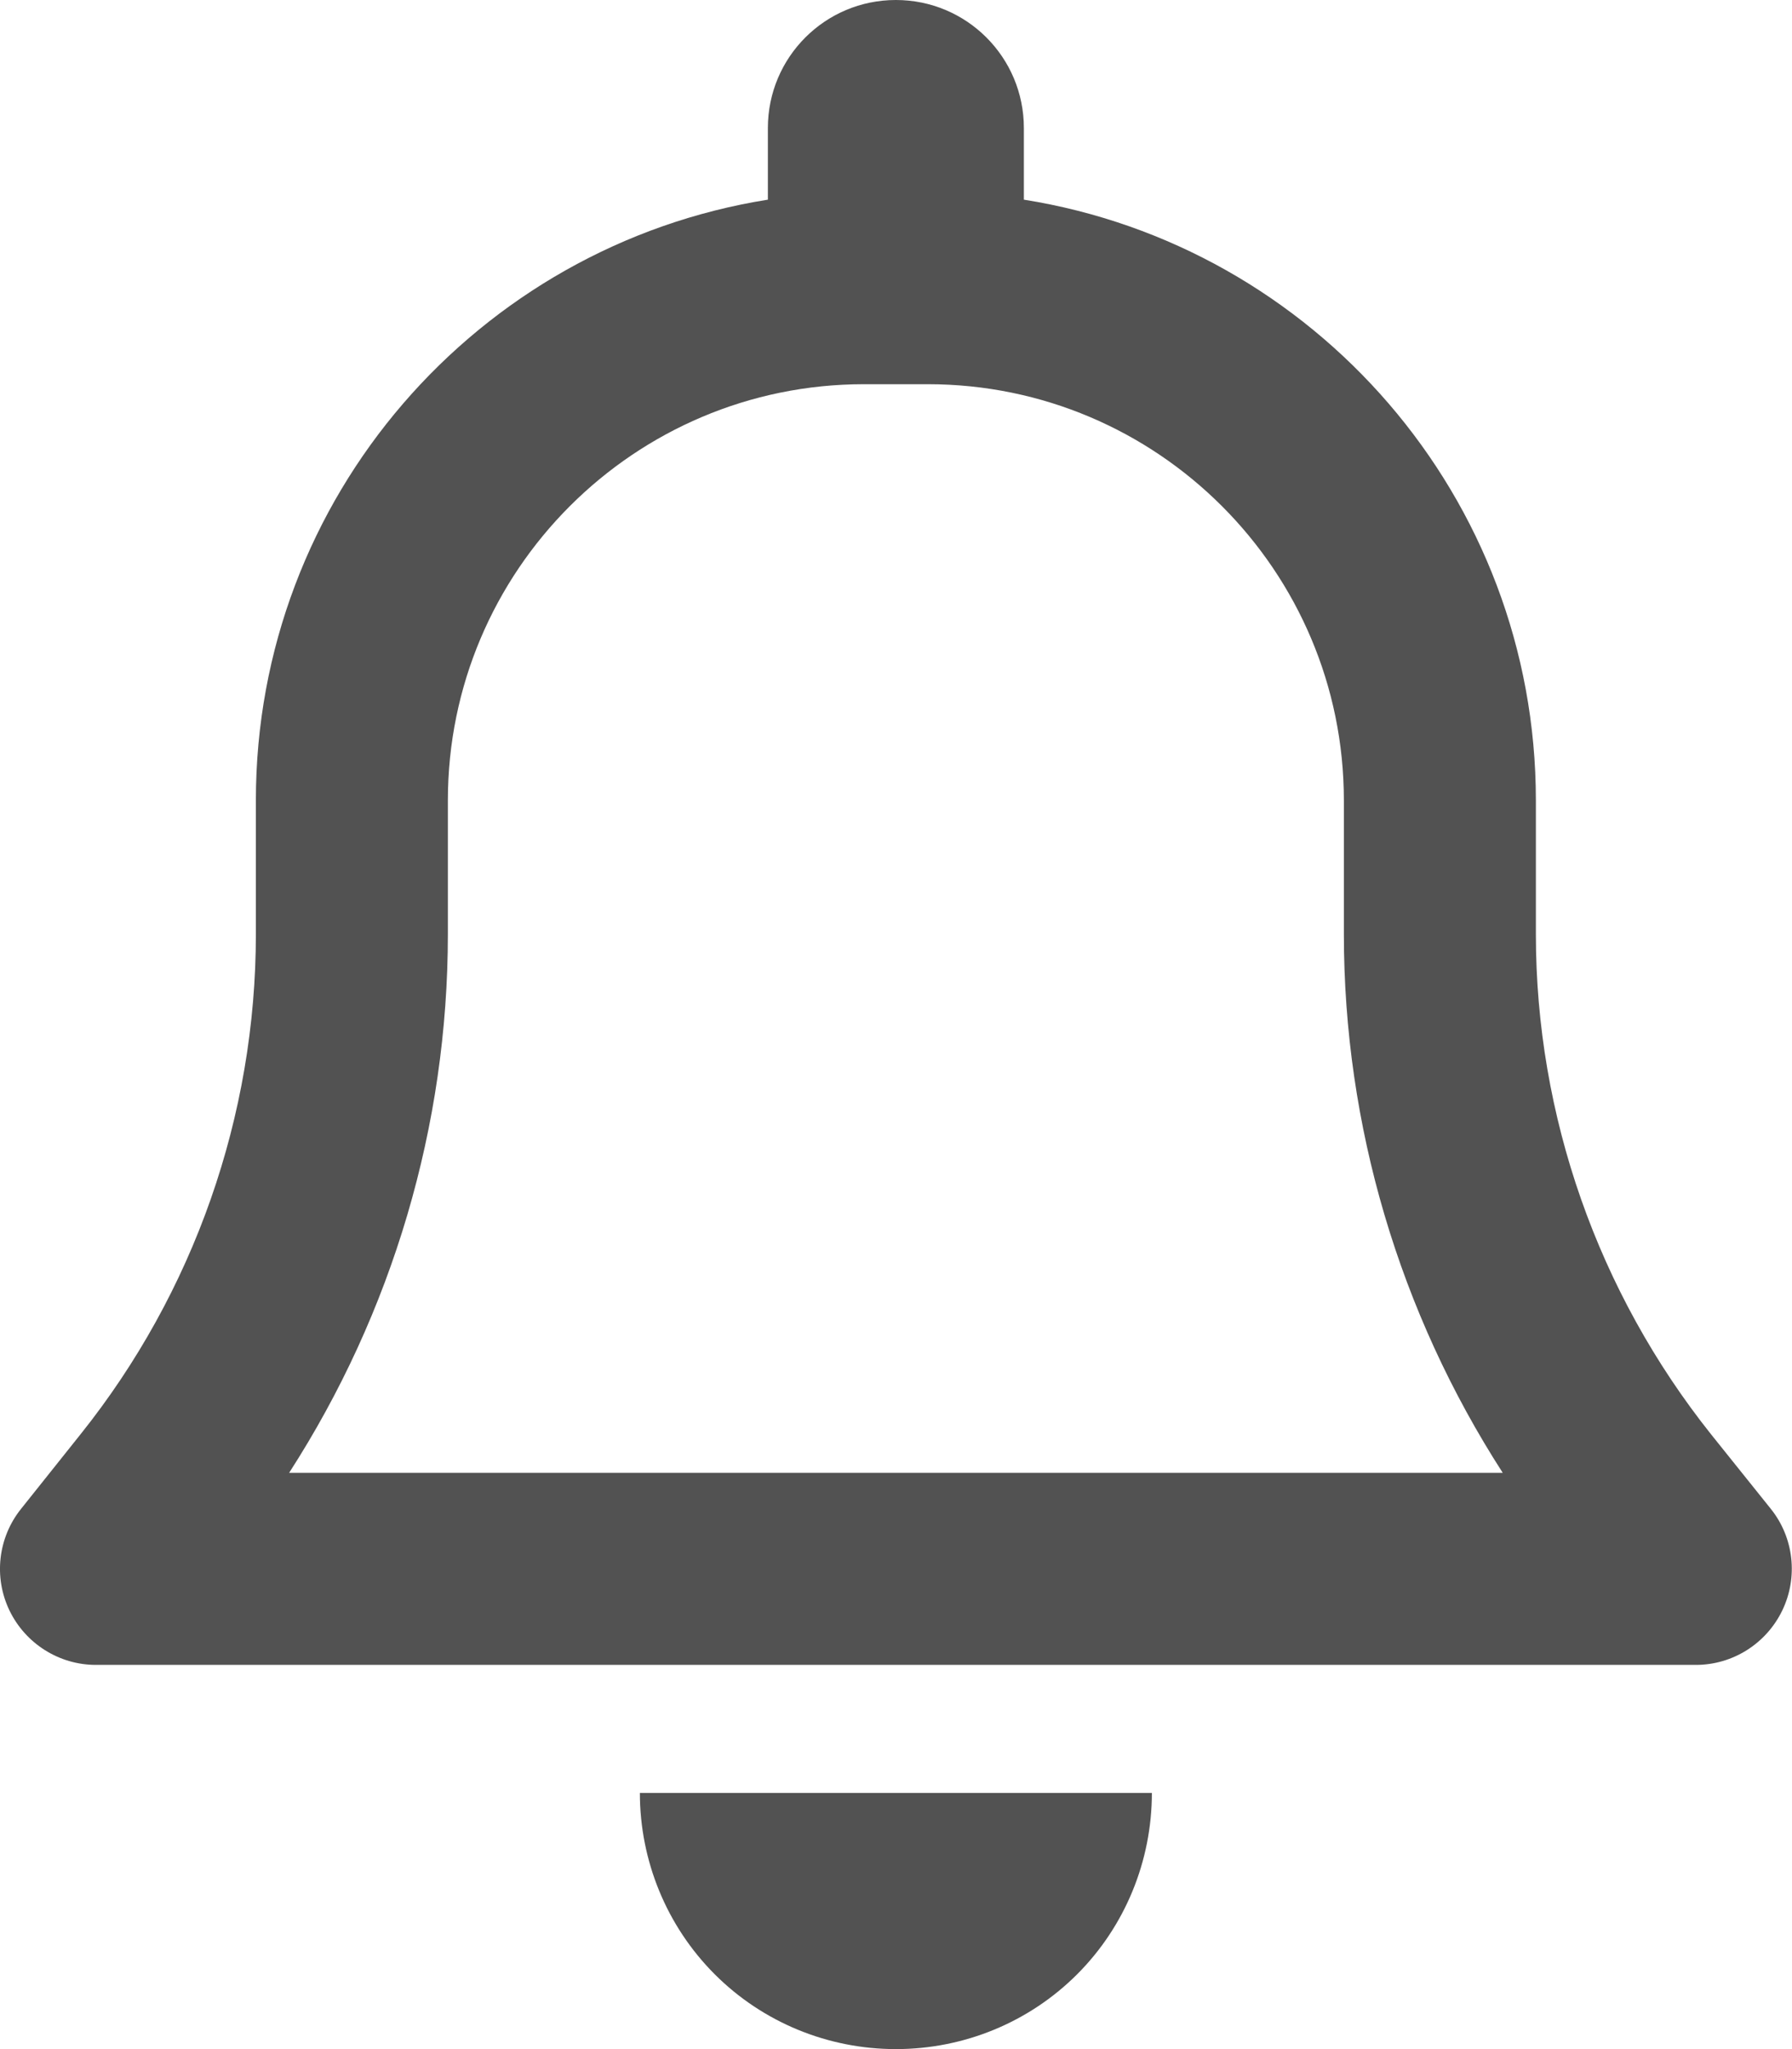 <svg width="14" height="16" viewBox="0 0 14 16" fill="none" xmlns="http://www.w3.org/2000/svg">
<path d="M6.999 0C6.446 0 5.999 0.447 5.999 1V1.559C3.734 1.919 1.999 3.881 1.999 6.25V7.294C1.999 8.713 1.515 10.091 0.631 11.197L0.165 11.781C-0.016 12.006 -0.051 12.316 0.074 12.575C0.199 12.834 0.462 13 0.749 13H13.249C13.537 13 13.799 12.834 13.924 12.575C14.049 12.316 14.015 12.006 13.834 11.781L13.368 11.2C12.484 10.091 11.999 8.713 11.999 7.294V6.25C11.999 3.881 10.265 1.919 7.999 1.559V1C7.999 0.447 7.552 0 6.999 0ZM6.999 3H7.249C9.043 3 10.499 4.456 10.499 6.25V7.294C10.499 8.791 10.934 10.25 11.74 11.5H2.259C3.065 10.25 3.499 8.791 3.499 7.294V6.25C3.499 4.456 4.956 3 6.749 3H6.999ZM8.999 14H6.999H4.999C4.999 14.531 5.209 15.041 5.584 15.416C5.959 15.791 6.468 16 6.999 16C7.531 16 8.04 15.791 8.415 15.416C8.79 15.041 8.999 14.531 8.999 14Z" fill="#525252"/>
</svg>
